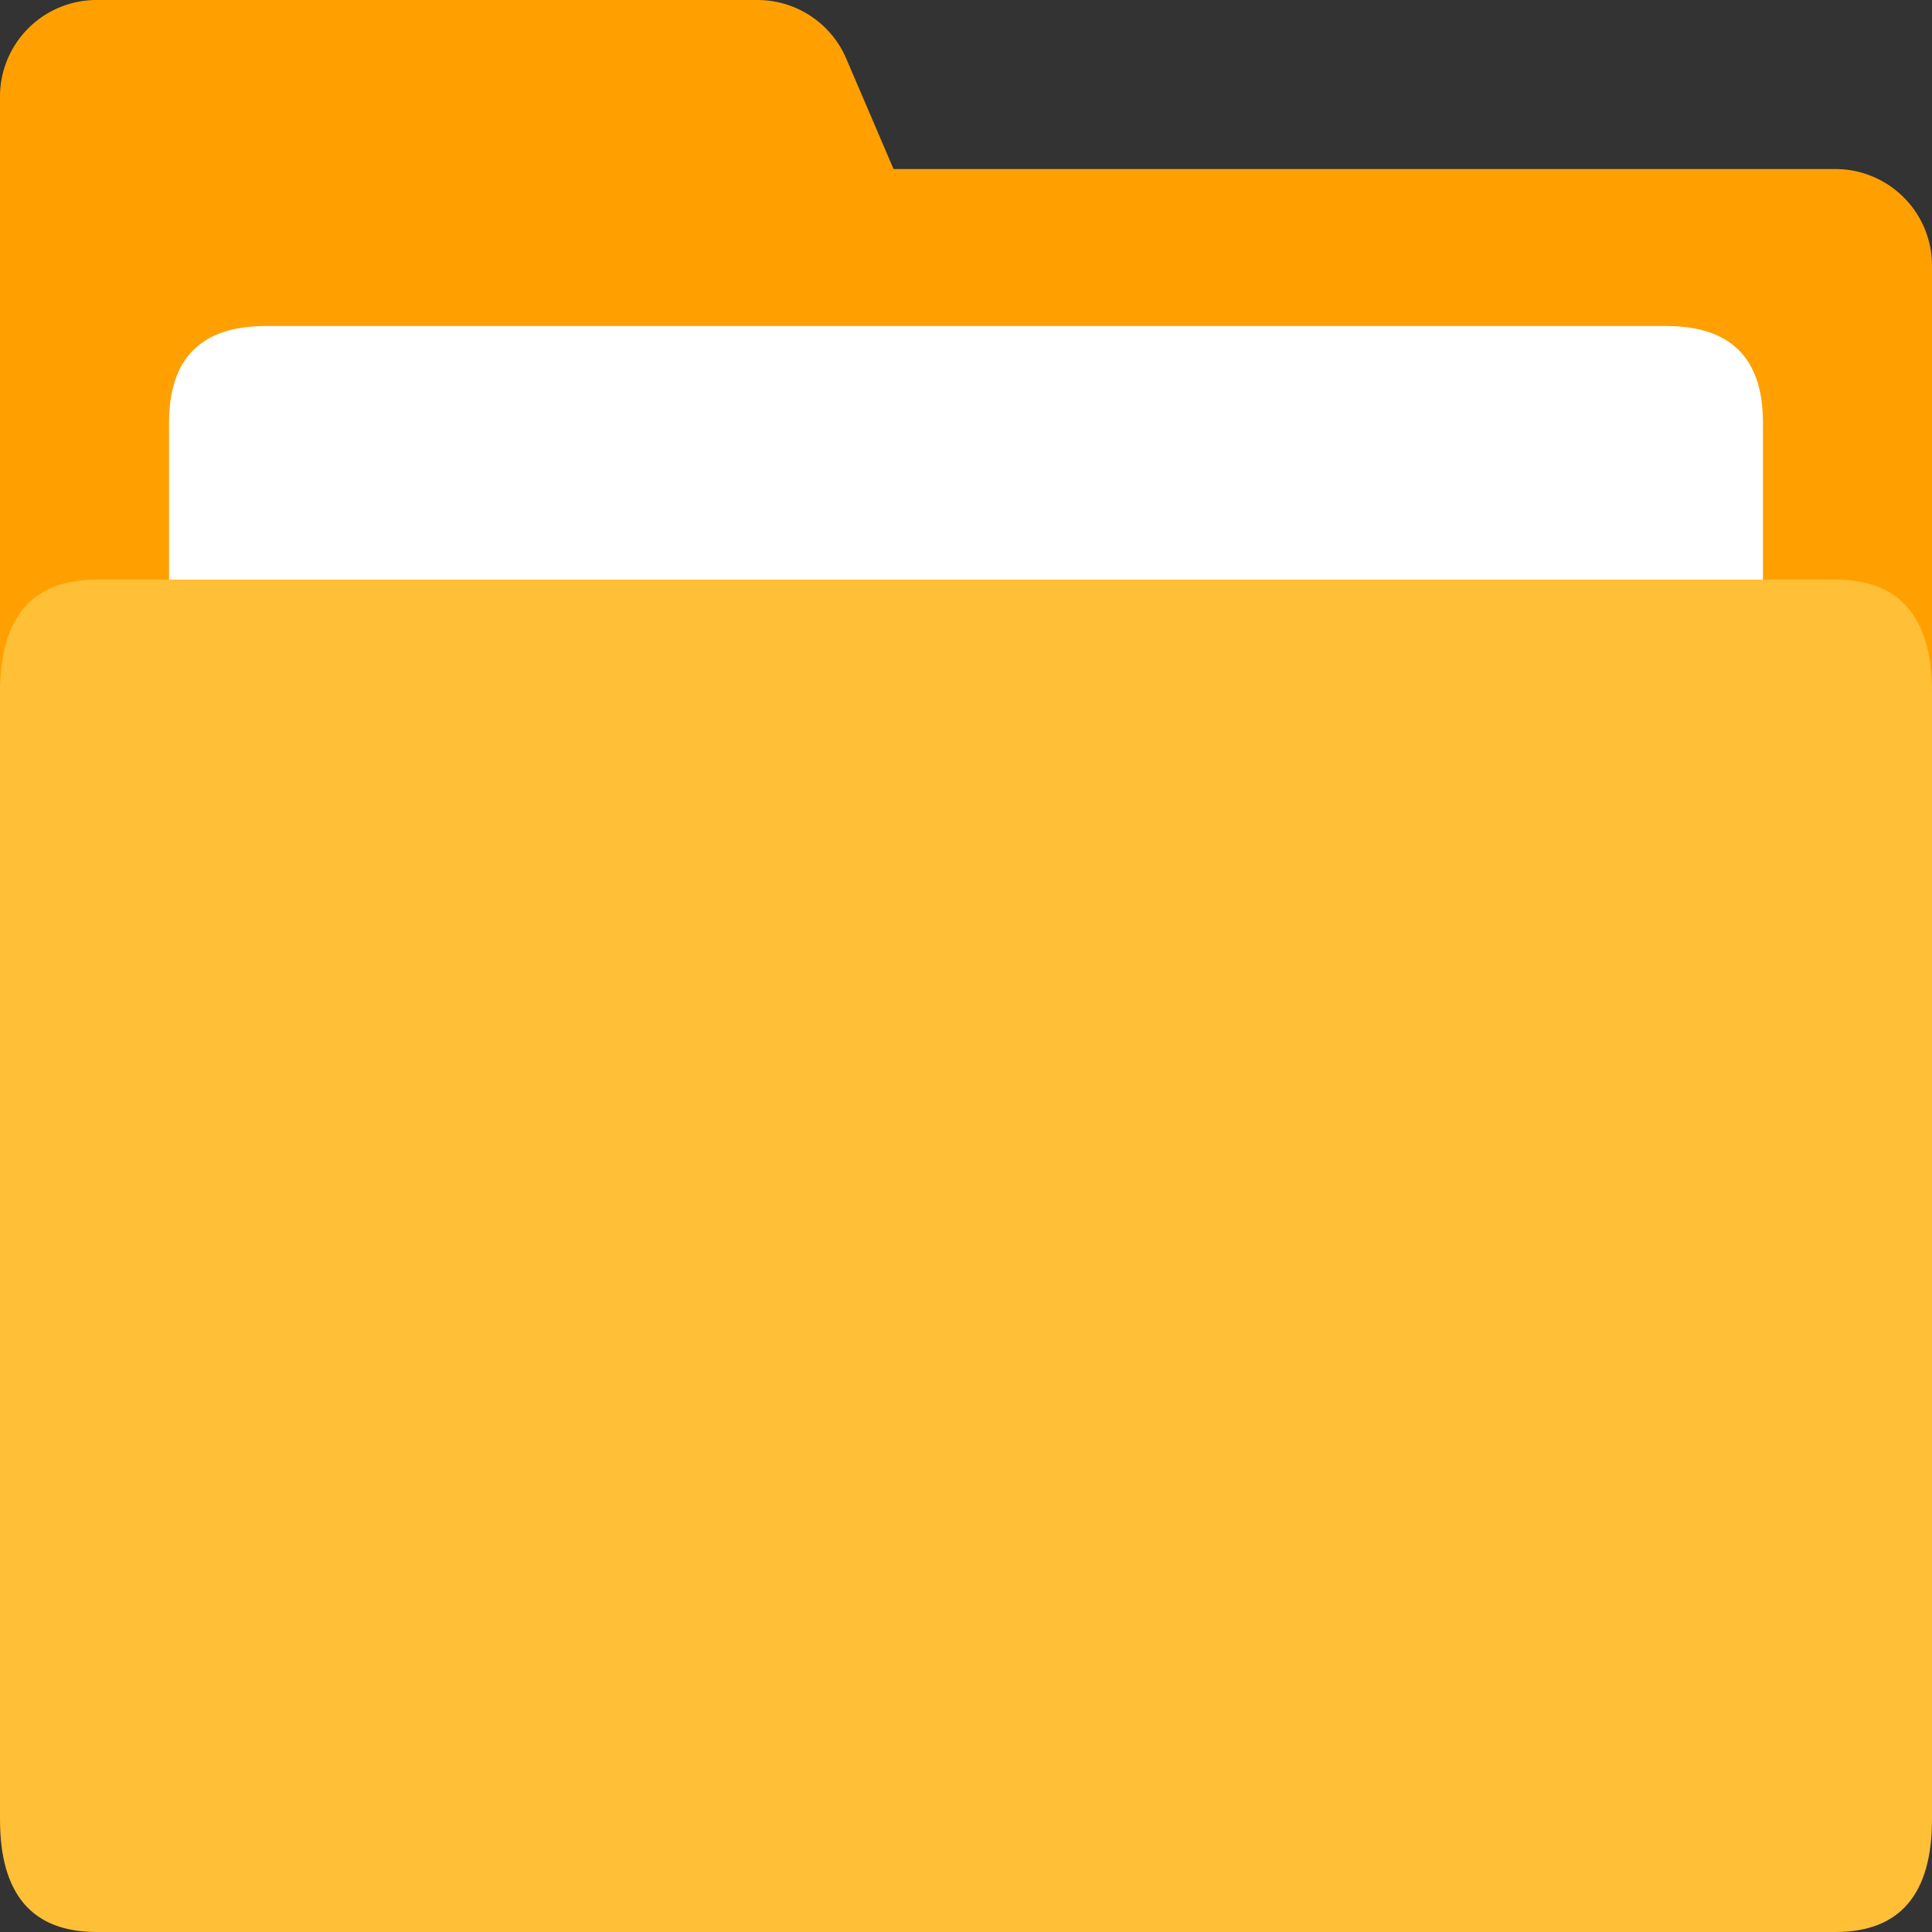 <?xml version="1.0" standalone="no"?><!DOCTYPE svg PUBLIC "-//W3C//DTD SVG 1.1//EN" "http://www.w3.org/Graphics/SVG/1.1/DTD/svg11.dtd"><svg class="icon" width="120px" height="120.00px" viewBox="0 0 1024 1024" version="1.1" xmlns="http://www.w3.org/2000/svg"><rect x="0" y="0" width="1024" height="1024" fill="#333333" stroke="none"/><path d="M0 51.2a51.2 51.2 0 0 1 51.2-51.2h350.234a51.2 51.2 0 0 1 47.078 31.027L473.6 89.6H972.8a51.2 51.2 0 0 1 51.2 51.2v537.6a51.2 51.2 0 0 1-51.2 51.2H51.2a51.2 51.2 0 0 1-51.2-51.2V51.2z" fill="#FFA000" /><path d="M140.8 172.8h742.4c34.125 0 51.2 17.075 51.2 51.2v460.8c0 34.125-17.075 51.2-51.2 51.2h-742.4c-34.125 0-51.2-17.075-51.2-51.2v-460.8c0-34.125 17.075-51.2 51.2-51.2z" fill="#FFFFFF" /><path d="M51.2 307.2h921.6c34.125 0 51.2 19.917 51.2 59.725v597.35C1024 1004.083 1006.925 1024 972.8 1024H51.2c-34.125 0-51.2-19.917-51.2-59.725V366.925C0 327.117 17.075 307.2 51.2 307.2z" fill="#FFBF37" /></svg>